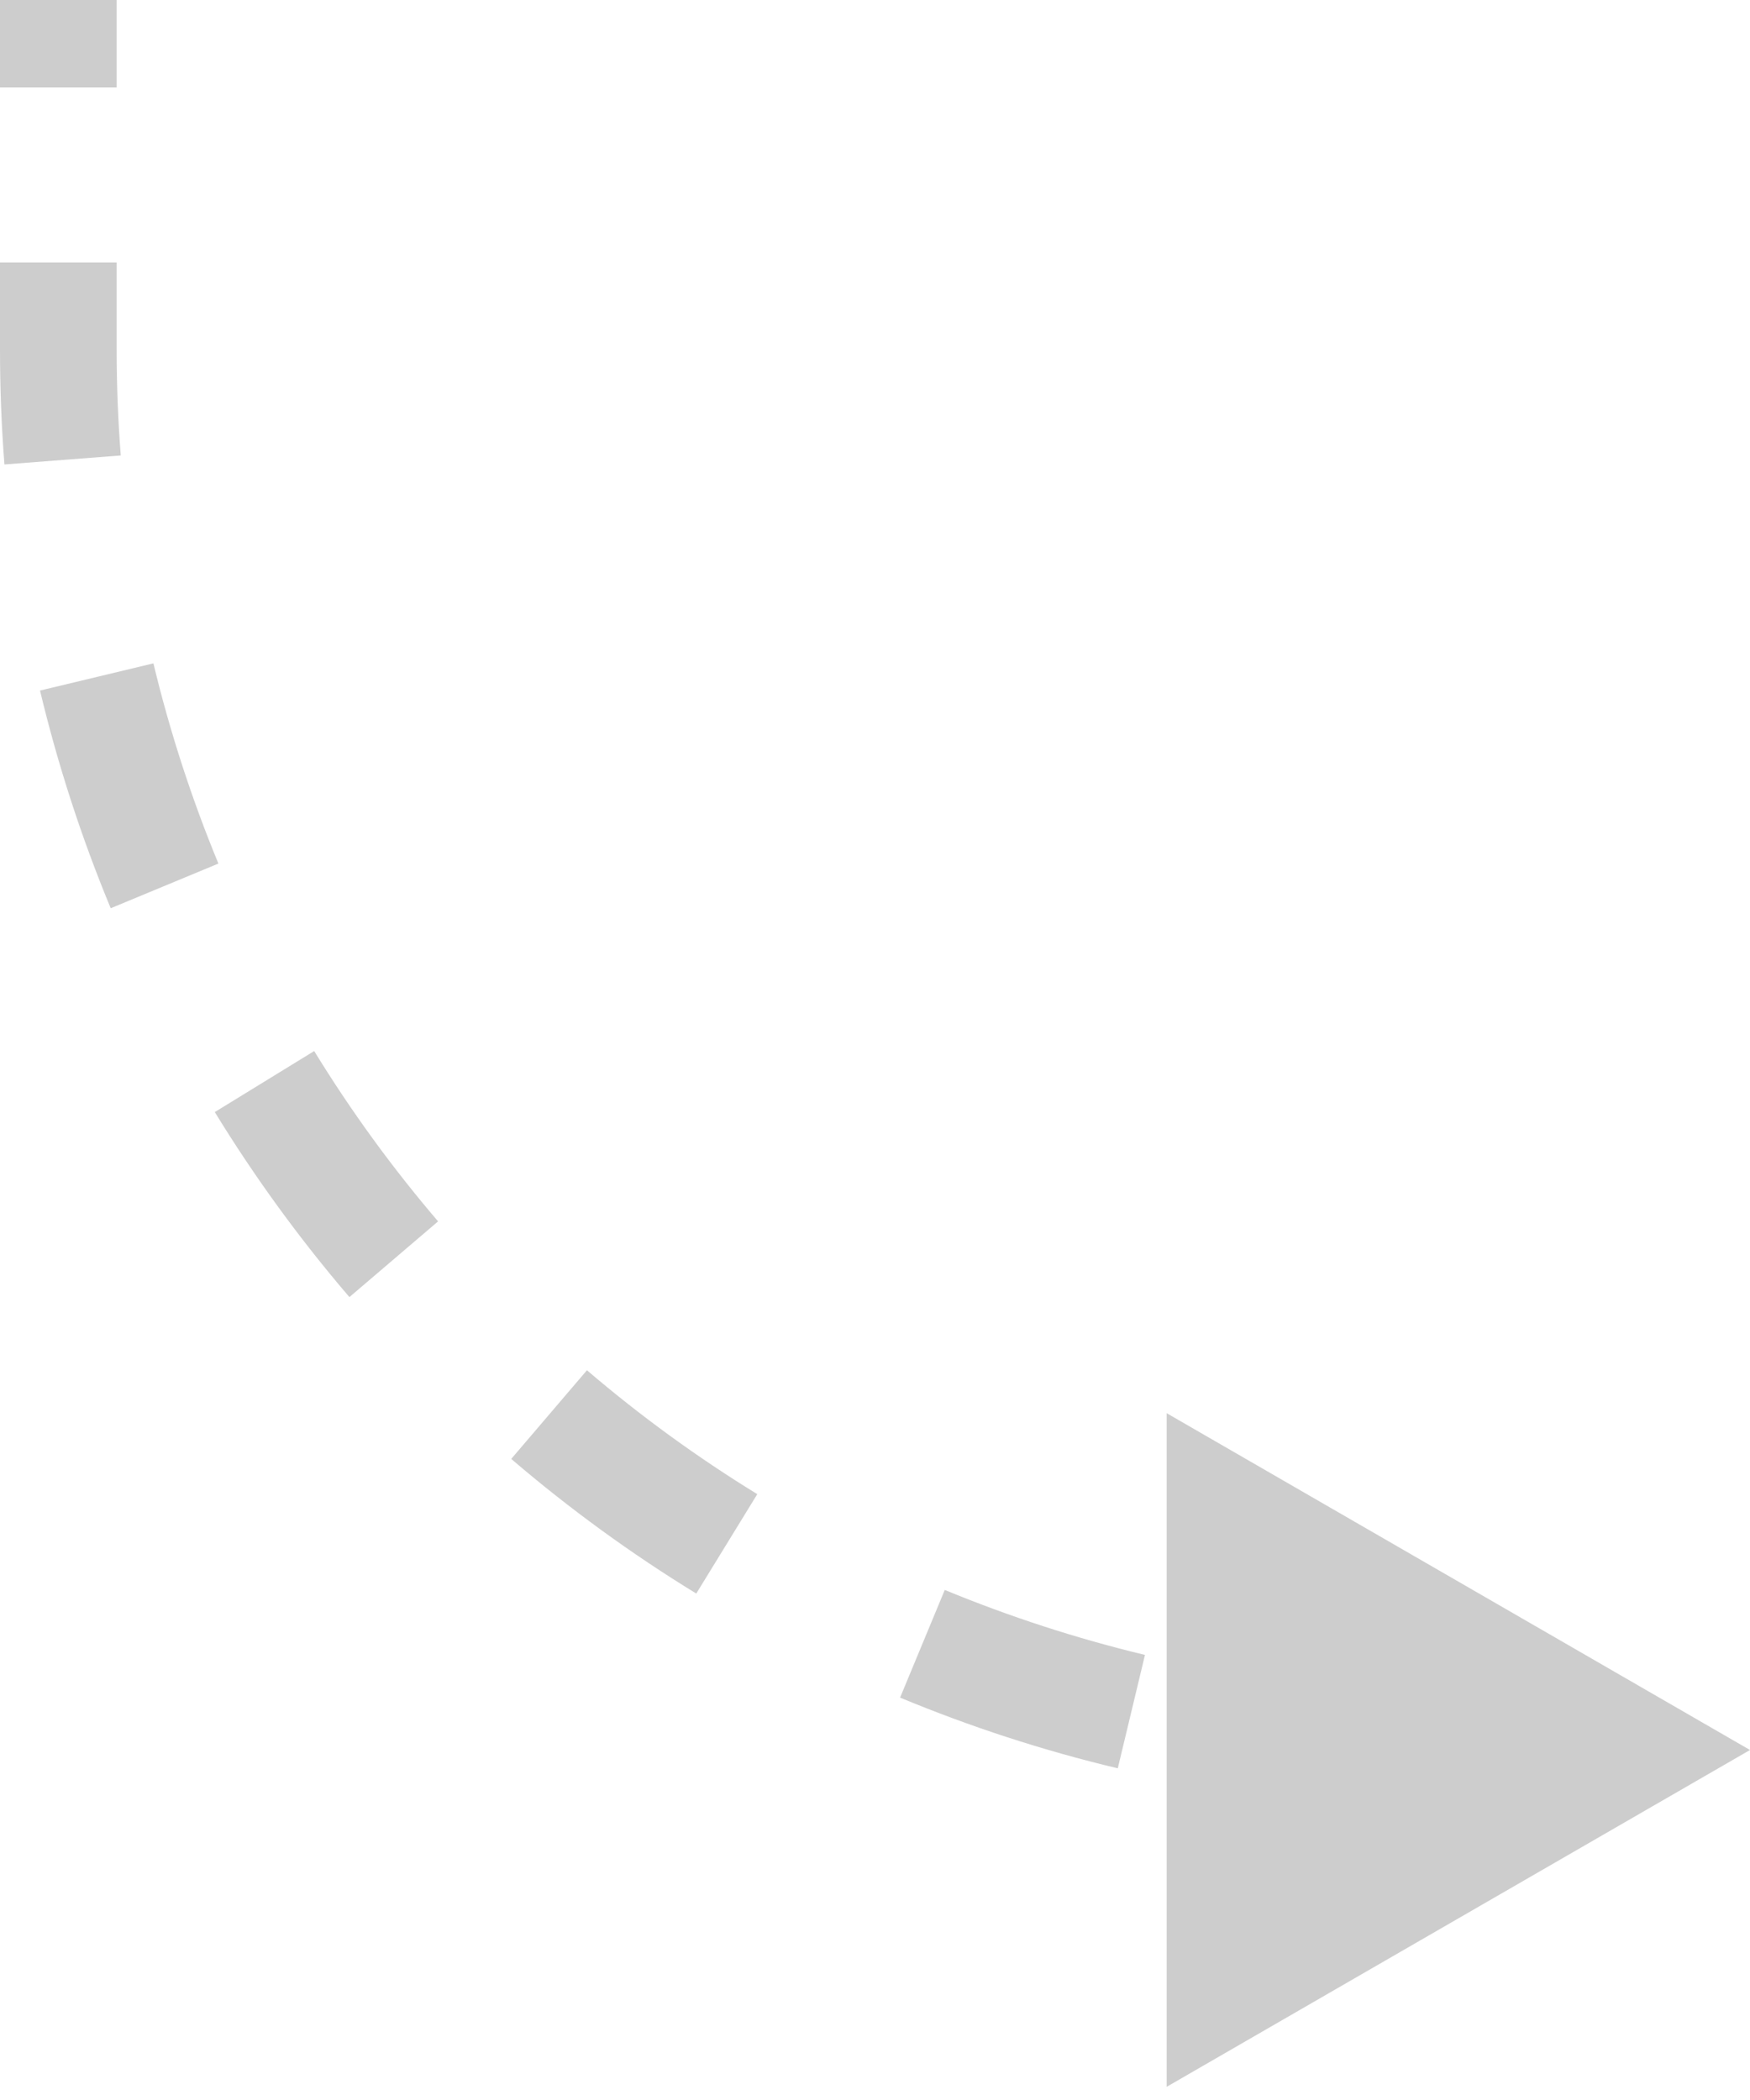 <svg width="15" height="18" viewBox="0 0 15 18" fill="none" xmlns="http://www.w3.org/2000/svg">
<path d="M15 15L10 17.887V12.113L15 15ZM13.125 15.5H12.5V14.5H13.125V15.5ZM12.5 15.5C12.17 15.5 11.843 15.487 11.519 15.462L11.596 14.465C11.894 14.488 12.196 14.5 12.5 14.5V15.5ZM9.581 15.157C8.938 15.004 8.315 14.8 7.715 14.551L8.098 13.628C8.65 13.856 9.223 14.043 9.814 14.185L9.581 15.157ZM5.968 13.659C5.408 13.316 4.878 12.93 4.382 12.505L5.031 11.745C5.488 12.136 5.976 12.491 6.491 12.807L5.968 13.659ZM2.995 11.118C2.57 10.622 2.184 10.092 1.841 9.532L2.693 9.009C3.009 9.524 3.364 10.012 3.755 10.469L2.995 11.118ZM0.949 7.785C0.7 7.185 0.497 6.562 0.343 5.919L1.315 5.686C1.457 6.277 1.644 6.85 1.872 7.402L0.949 7.785ZM0.038 3.981C0.013 3.657 0 3.33 0 3H1C1 3.304 1.012 3.606 1.035 3.904L0.038 3.981ZM0 3V2.25H1V3H0ZM0 0.75V0H1V0.75H0Z" fill="#CDCDCD"/>
</svg>
